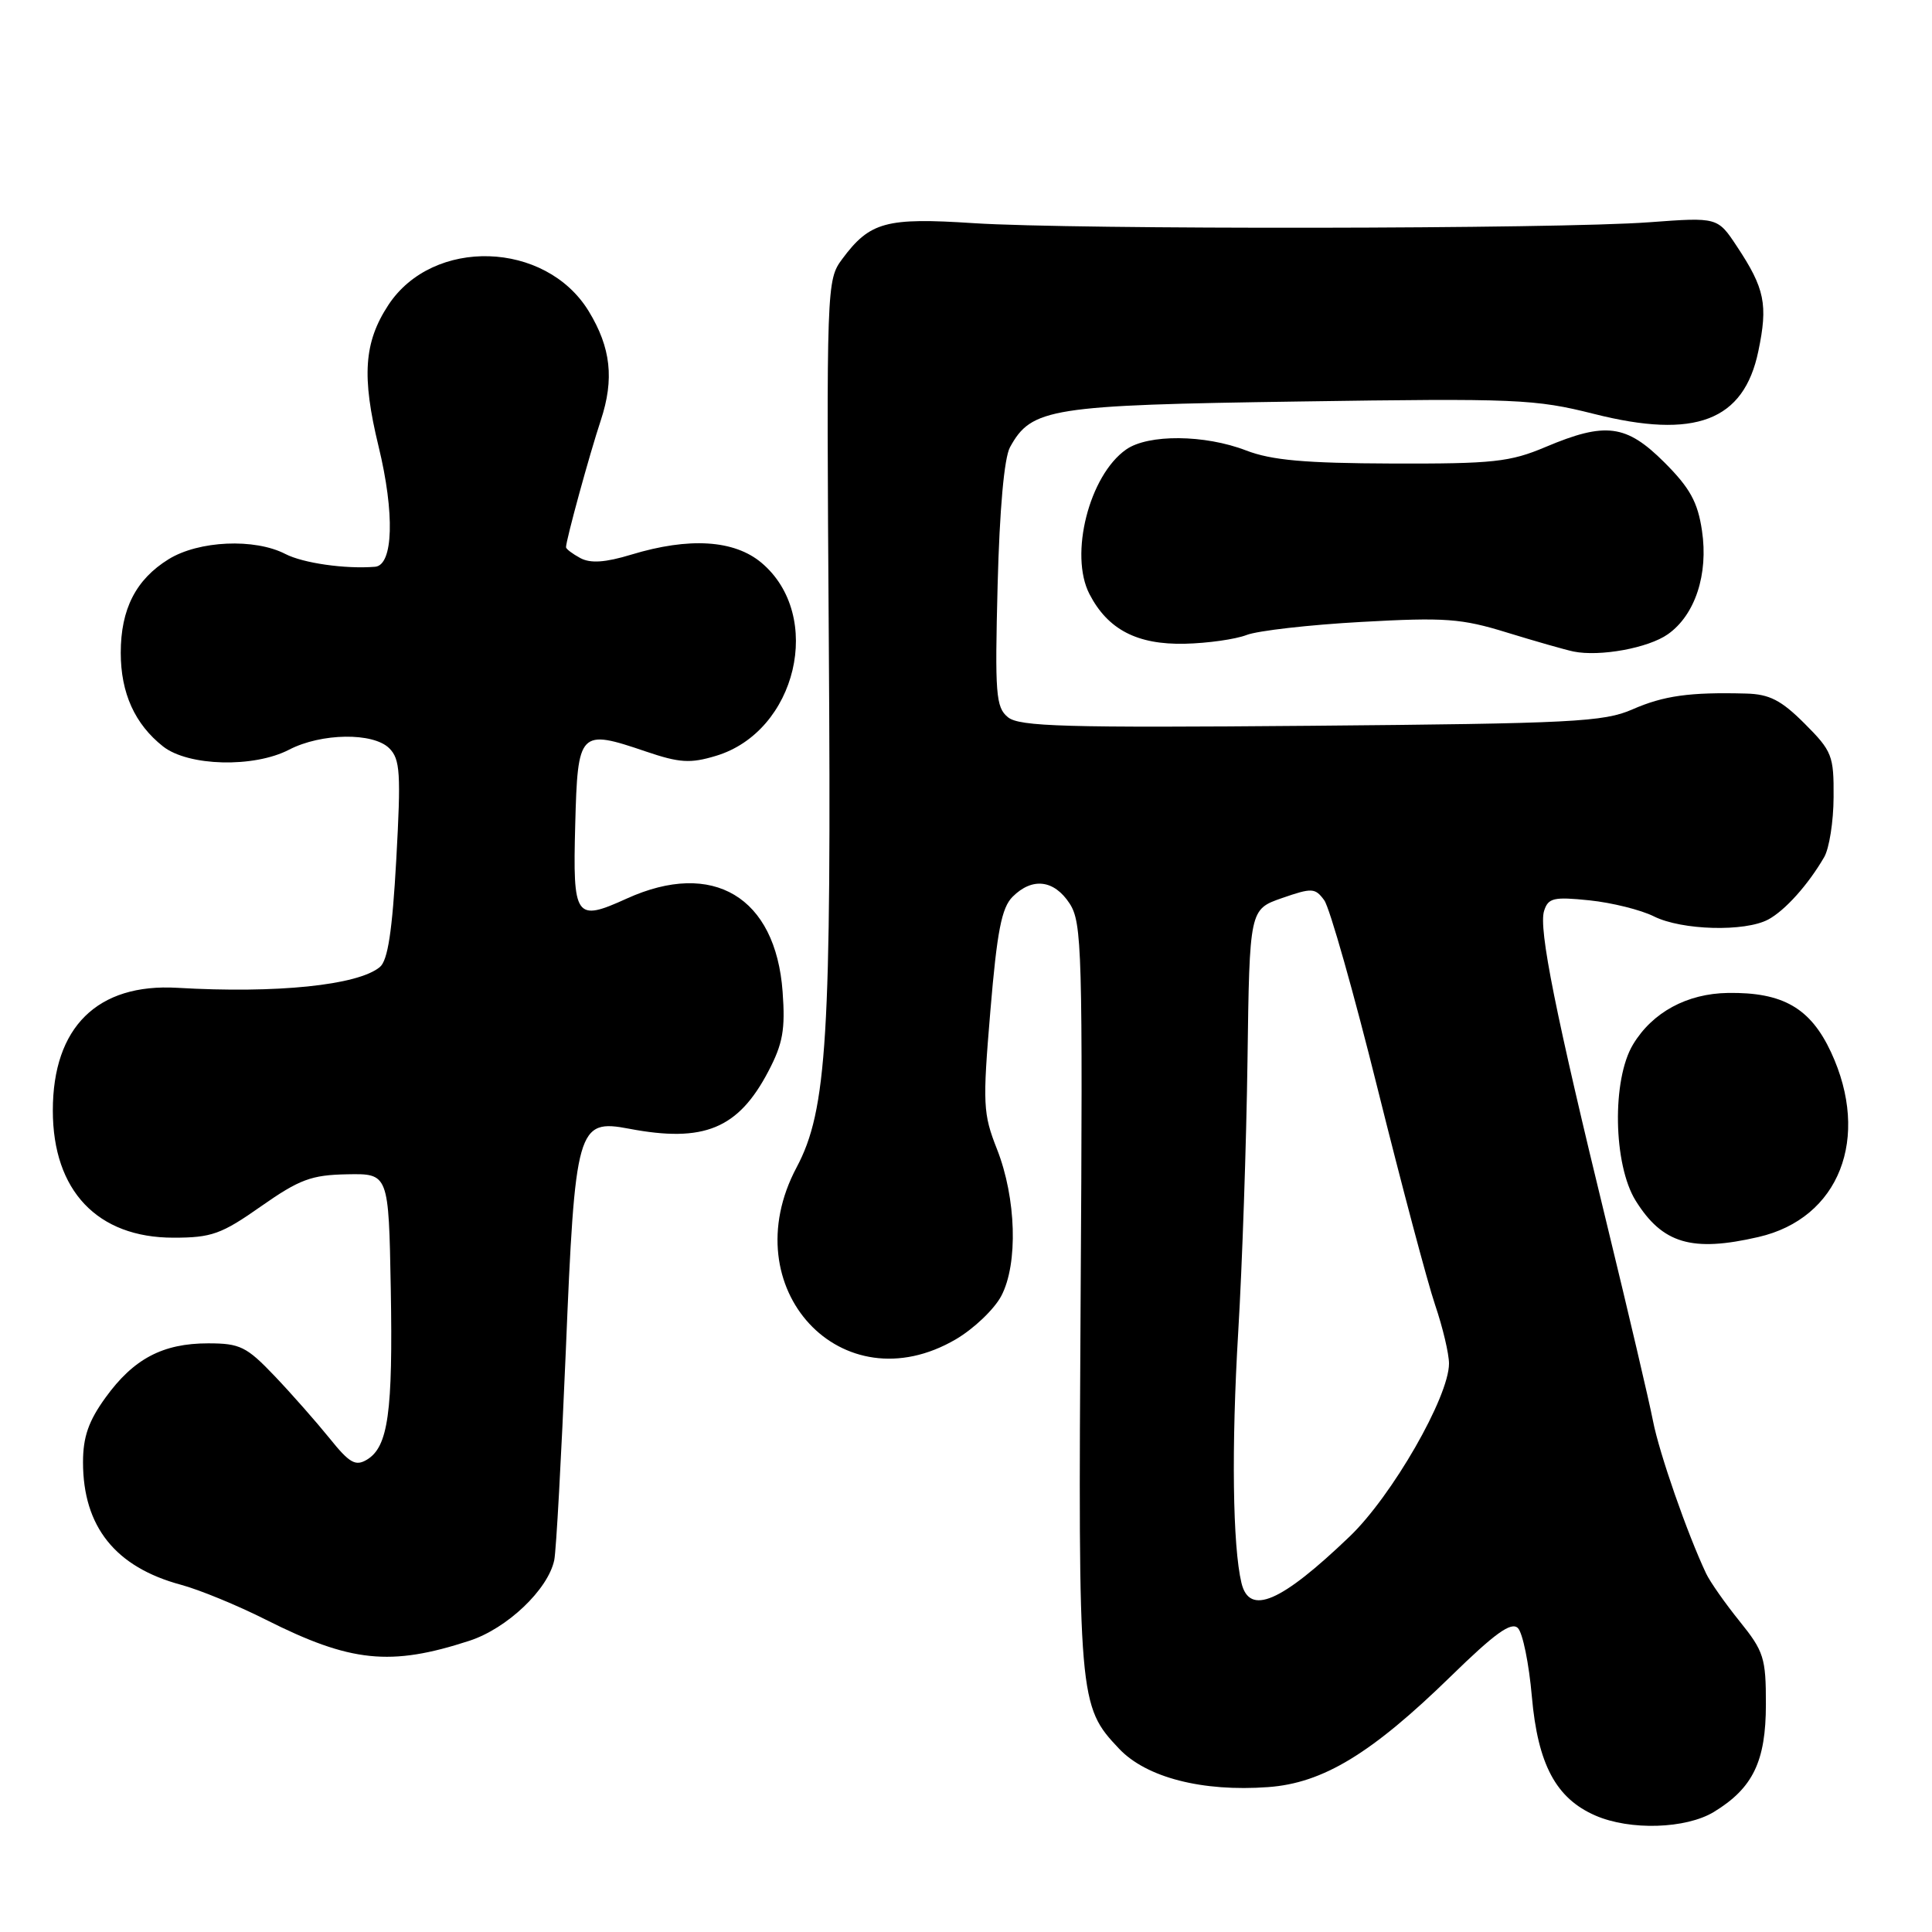 <?xml version="1.0" encoding="UTF-8" standalone="no"?>
<!DOCTYPE svg PUBLIC "-//W3C//DTD SVG 1.1//EN" "http://www.w3.org/Graphics/SVG/1.1/DTD/svg11.dtd" >
<svg xmlns="http://www.w3.org/2000/svg" xmlns:xlink="http://www.w3.org/1999/xlink" version="1.1" viewBox="0 0 256 256">
 <g >
 <path fill="currentColor"
d=" M 227.10 240.09 C 232.27 236.94 233.99 233.39 233.99 225.83 C 234.00 219.69 233.72 218.81 230.51 214.83 C 228.59 212.45 226.59 209.60 226.07 208.50 C 223.57 203.21 219.86 192.56 219.03 188.28 C 218.52 185.65 215.80 174.05 212.99 162.50 C 206.10 134.25 203.85 123.04 204.60 120.70 C 205.14 118.98 205.86 118.81 210.61 119.30 C 213.58 119.61 217.42 120.56 219.16 121.43 C 222.85 123.27 231.20 123.50 234.30 121.84 C 236.52 120.65 239.58 117.25 241.71 113.58 C 242.38 112.44 242.95 108.86 242.96 105.63 C 243.00 100.13 242.76 99.52 239.12 95.88 C 236.02 92.78 234.46 91.98 231.37 91.90 C 223.89 91.70 220.46 92.18 216.30 94.00 C 212.52 95.66 208.34 95.87 173.71 96.17 C 141.12 96.45 135.05 96.28 133.55 95.03 C 131.95 93.72 131.82 91.97 132.19 77.53 C 132.45 67.48 133.06 60.67 133.83 59.26 C 136.68 54.07 139.13 53.68 172.19 53.20 C 200.91 52.77 203.41 52.88 211.19 54.84 C 224.63 58.24 231.07 55.78 232.99 46.53 C 234.28 40.35 233.85 38.23 230.15 32.65 C 227.59 28.78 227.59 28.78 218.54 29.45 C 206.49 30.36 142.24 30.44 129.00 29.57 C 117.40 28.81 115.26 29.39 111.60 34.32 C 109.53 37.11 109.50 37.73 109.82 84.82 C 110.18 137.41 109.59 147.11 105.55 154.69 C 97.04 170.69 111.53 186.32 126.66 177.46 C 129.04 176.06 131.75 173.48 132.68 171.71 C 134.92 167.45 134.66 158.76 132.11 152.28 C 130.25 147.56 130.19 146.35 131.23 133.94 C 132.11 123.41 132.72 120.28 134.17 118.83 C 136.78 116.22 139.67 116.57 141.73 119.72 C 143.37 122.25 143.48 125.92 143.19 171.78 C 142.86 225.30 142.92 226.05 148.28 231.71 C 151.89 235.53 159.30 237.44 168.03 236.80 C 175.29 236.28 181.73 232.37 192.24 222.12 C 198.09 216.41 200.25 214.85 201.13 215.73 C 201.77 216.37 202.60 220.45 202.98 224.81 C 203.77 233.80 206.18 238.30 211.40 240.57 C 215.99 242.57 223.39 242.34 227.10 240.09 Z  M 62.20 217.41 C 67.20 215.78 72.62 210.62 73.44 206.73 C 73.70 205.50 74.38 193.05 74.97 179.06 C 76.20 149.30 76.49 148.26 83.35 149.56 C 93.28 151.45 97.83 149.57 101.82 141.94 C 103.73 138.30 104.07 136.41 103.70 131.41 C 102.78 118.85 94.48 113.88 83.06 119.06 C 76.23 122.16 75.89 121.68 76.22 109.28 C 76.55 96.81 76.77 96.58 85.59 99.58 C 90.04 101.09 91.47 101.18 94.85 100.16 C 105.57 96.95 109.21 81.57 100.90 74.57 C 97.29 71.54 91.33 71.16 83.65 73.49 C 80.20 74.54 78.25 74.67 76.90 73.95 C 75.86 73.39 75.00 72.74 75.00 72.51 C 75.00 71.57 78.12 60.17 79.61 55.69 C 81.41 50.23 80.95 46.07 78.01 41.24 C 72.30 31.89 57.35 31.43 51.45 40.43 C 48.22 45.36 47.91 49.88 50.16 59.14 C 52.32 68.01 52.12 74.90 49.70 75.10 C 45.75 75.42 40.17 74.62 37.82 73.41 C 33.74 71.30 26.34 71.63 22.34 74.10 C 18.01 76.78 16.00 80.70 16.00 86.50 C 16.00 91.84 17.87 95.96 21.61 98.91 C 24.96 101.54 33.63 101.76 38.30 99.34 C 42.58 97.12 49.45 97.03 51.58 99.15 C 53.03 100.60 53.14 102.43 52.51 113.87 C 51.98 123.39 51.39 127.27 50.33 128.14 C 47.42 130.56 36.64 131.66 23.49 130.89 C 12.91 130.28 7.00 136.10 7.00 147.15 C 7.00 157.78 12.91 164.00 22.98 164.00 C 28.03 164.00 29.33 163.54 34.58 159.85 C 39.69 156.27 41.25 155.69 46.00 155.60 C 51.50 155.50 51.50 155.50 51.78 170.76 C 52.07 187.17 51.44 191.72 48.61 193.42 C 47.10 194.32 46.30 193.86 43.66 190.57 C 41.92 188.42 38.65 184.70 36.38 182.32 C 32.67 178.43 31.80 178.00 27.58 178.00 C 21.57 178.00 17.70 180.04 13.98 185.19 C 11.74 188.28 11.00 190.40 11.00 193.75 C 11.00 202.29 15.29 207.65 23.98 209.99 C 26.43 210.65 31.49 212.73 35.23 214.62 C 46.47 220.28 51.74 220.82 62.20 217.41 Z  M 233.00 163.91 C 243.71 161.45 247.90 150.78 242.62 139.42 C 239.89 133.56 236.23 131.46 228.96 131.57 C 223.54 131.65 218.96 134.13 216.39 138.39 C 213.57 143.05 213.76 154.30 216.73 159.09 C 220.28 164.79 224.18 165.95 233.00 163.91 Z  M 221.00 84.04 C 224.61 81.50 226.39 76.09 225.52 70.31 C 224.96 66.53 223.93 64.66 220.54 61.27 C 215.49 56.23 212.74 55.87 204.79 59.23 C 200.08 61.22 197.85 61.46 184.50 61.42 C 172.92 61.38 168.50 60.99 165.12 59.69 C 159.63 57.57 152.14 57.51 149.22 59.56 C 144.32 62.99 141.66 73.50 144.36 78.72 C 146.79 83.42 150.67 85.44 157.00 85.30 C 160.03 85.23 163.70 84.71 165.18 84.14 C 166.65 83.57 173.49 82.79 180.37 82.41 C 191.49 81.79 193.65 81.95 199.70 83.82 C 203.44 84.97 207.40 86.10 208.50 86.33 C 211.99 87.04 218.41 85.87 221.00 84.04 Z  M 164.50 209.75 C 163.33 204.86 163.16 191.74 164.07 176.50 C 164.60 167.70 165.15 151.50 165.30 140.50 C 165.57 120.50 165.57 120.50 169.87 119.00 C 173.85 117.62 174.26 117.64 175.47 119.29 C 176.19 120.28 179.38 131.53 182.55 144.29 C 185.73 157.06 189.15 169.93 190.16 172.91 C 191.17 175.88 192.00 179.38 192.00 180.68 C 192.00 185.08 184.44 198.24 178.83 203.60 C 169.71 212.34 165.55 214.12 164.50 209.75 Z "/>
</g>
</svg>